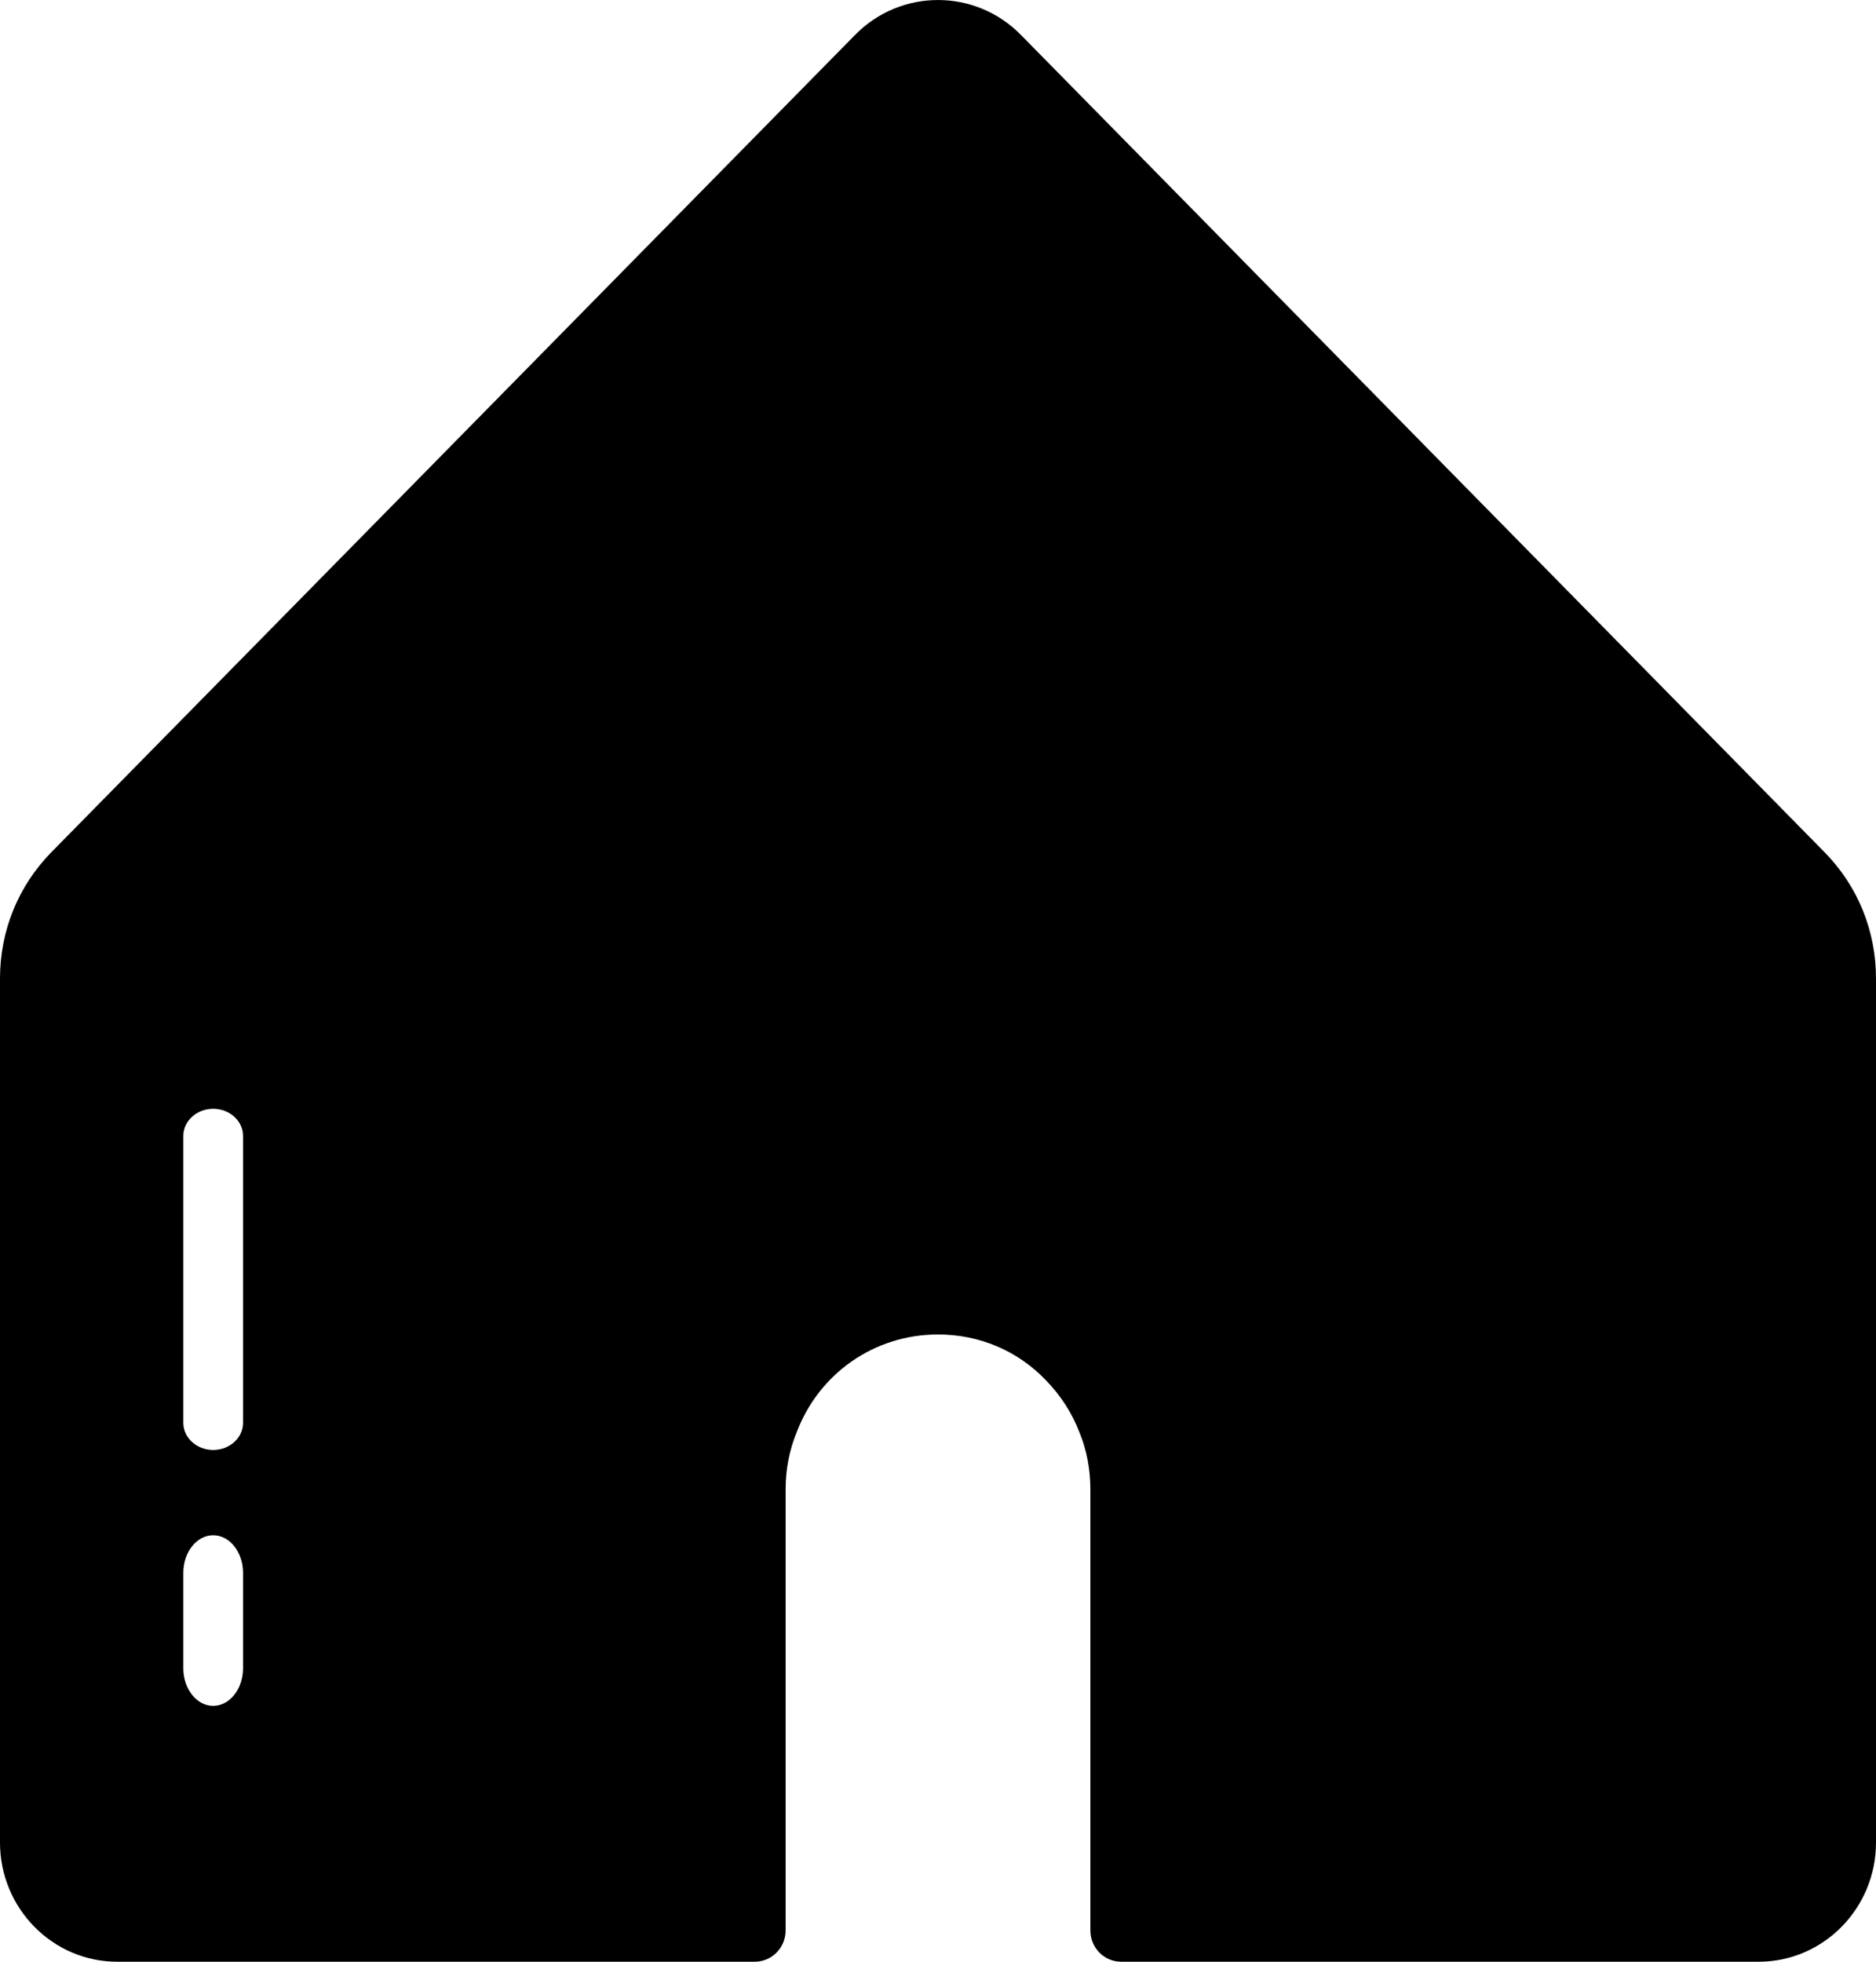 <?xml version="1.0" encoding="UTF-8"?>
<svg width="22px" height="23px" viewBox="0 0 22 23" version="1.1" xmlns="http://www.w3.org/2000/svg" xmlns:xlink="http://www.w3.org/1999/xlink">
    <!-- Generator: Sketch 54.1 (76490) - https://sketchapp.com -->
    <title>home</title>
    <desc>Created with Sketch.</desc>
    <g id="Page-2" stroke="none" stroke-width="1" fill-rule="evenodd">
        <g id="Mobile" transform="translate(-51, -143)" fill-rule="nonzero">
            <g id="menu" transform="translate(0, 130)">
                <g id="home" transform="translate(40, 13)">
                    <path d="M22.972,0.409 C22.436,-0.136 21.564,-0.136 21.028,0.409 L11.603,9.991 C11.214,10.387 11,10.913 11,11.472 L11,21.603 C11,22.373 11.617,23 12.374,23 L19.851,23 C20.051,23 20.213,22.836 20.213,22.633 L20.213,17.464 C20.213,17.227 20.256,17.003 20.344,16.789 C20.609,16.096 21.259,15.646 22,15.646 C22.484,15.646 22.932,15.835 23.263,16.18 C23.437,16.358 23.573,16.567 23.66,16.797 C23.744,17.002 23.787,17.226 23.787,17.464 L23.787,22.633 C23.787,22.836 23.948,23 24.148,23 L31.625,23 C32.383,23 33,22.373 33,21.603 L33,11.472 C33,10.912 32.786,10.387 32.396,9.991 L22.972,0.409 Z M13.15,19.56 L13.15,18.44 C13.15,18.197 13.307,18 13.5,18 C13.693,18 13.85,18.197 13.85,18.44 L13.85,19.56 C13.85,19.803 13.693,20 13.5,20 C13.307,20 13.15,19.803 13.15,19.56 Z M13.85,16.682 C13.85,16.858 13.693,17 13.5,17 C13.307,17 13.15,16.858 13.15,16.682 L13.15,13.318 C13.15,13.142 13.307,13 13.5,13 C13.693,13 13.85,13.142 13.85,13.318 L13.85,16.682 Z"></path>
                </g>
            </g>
        </g>
    </g>
</svg>
